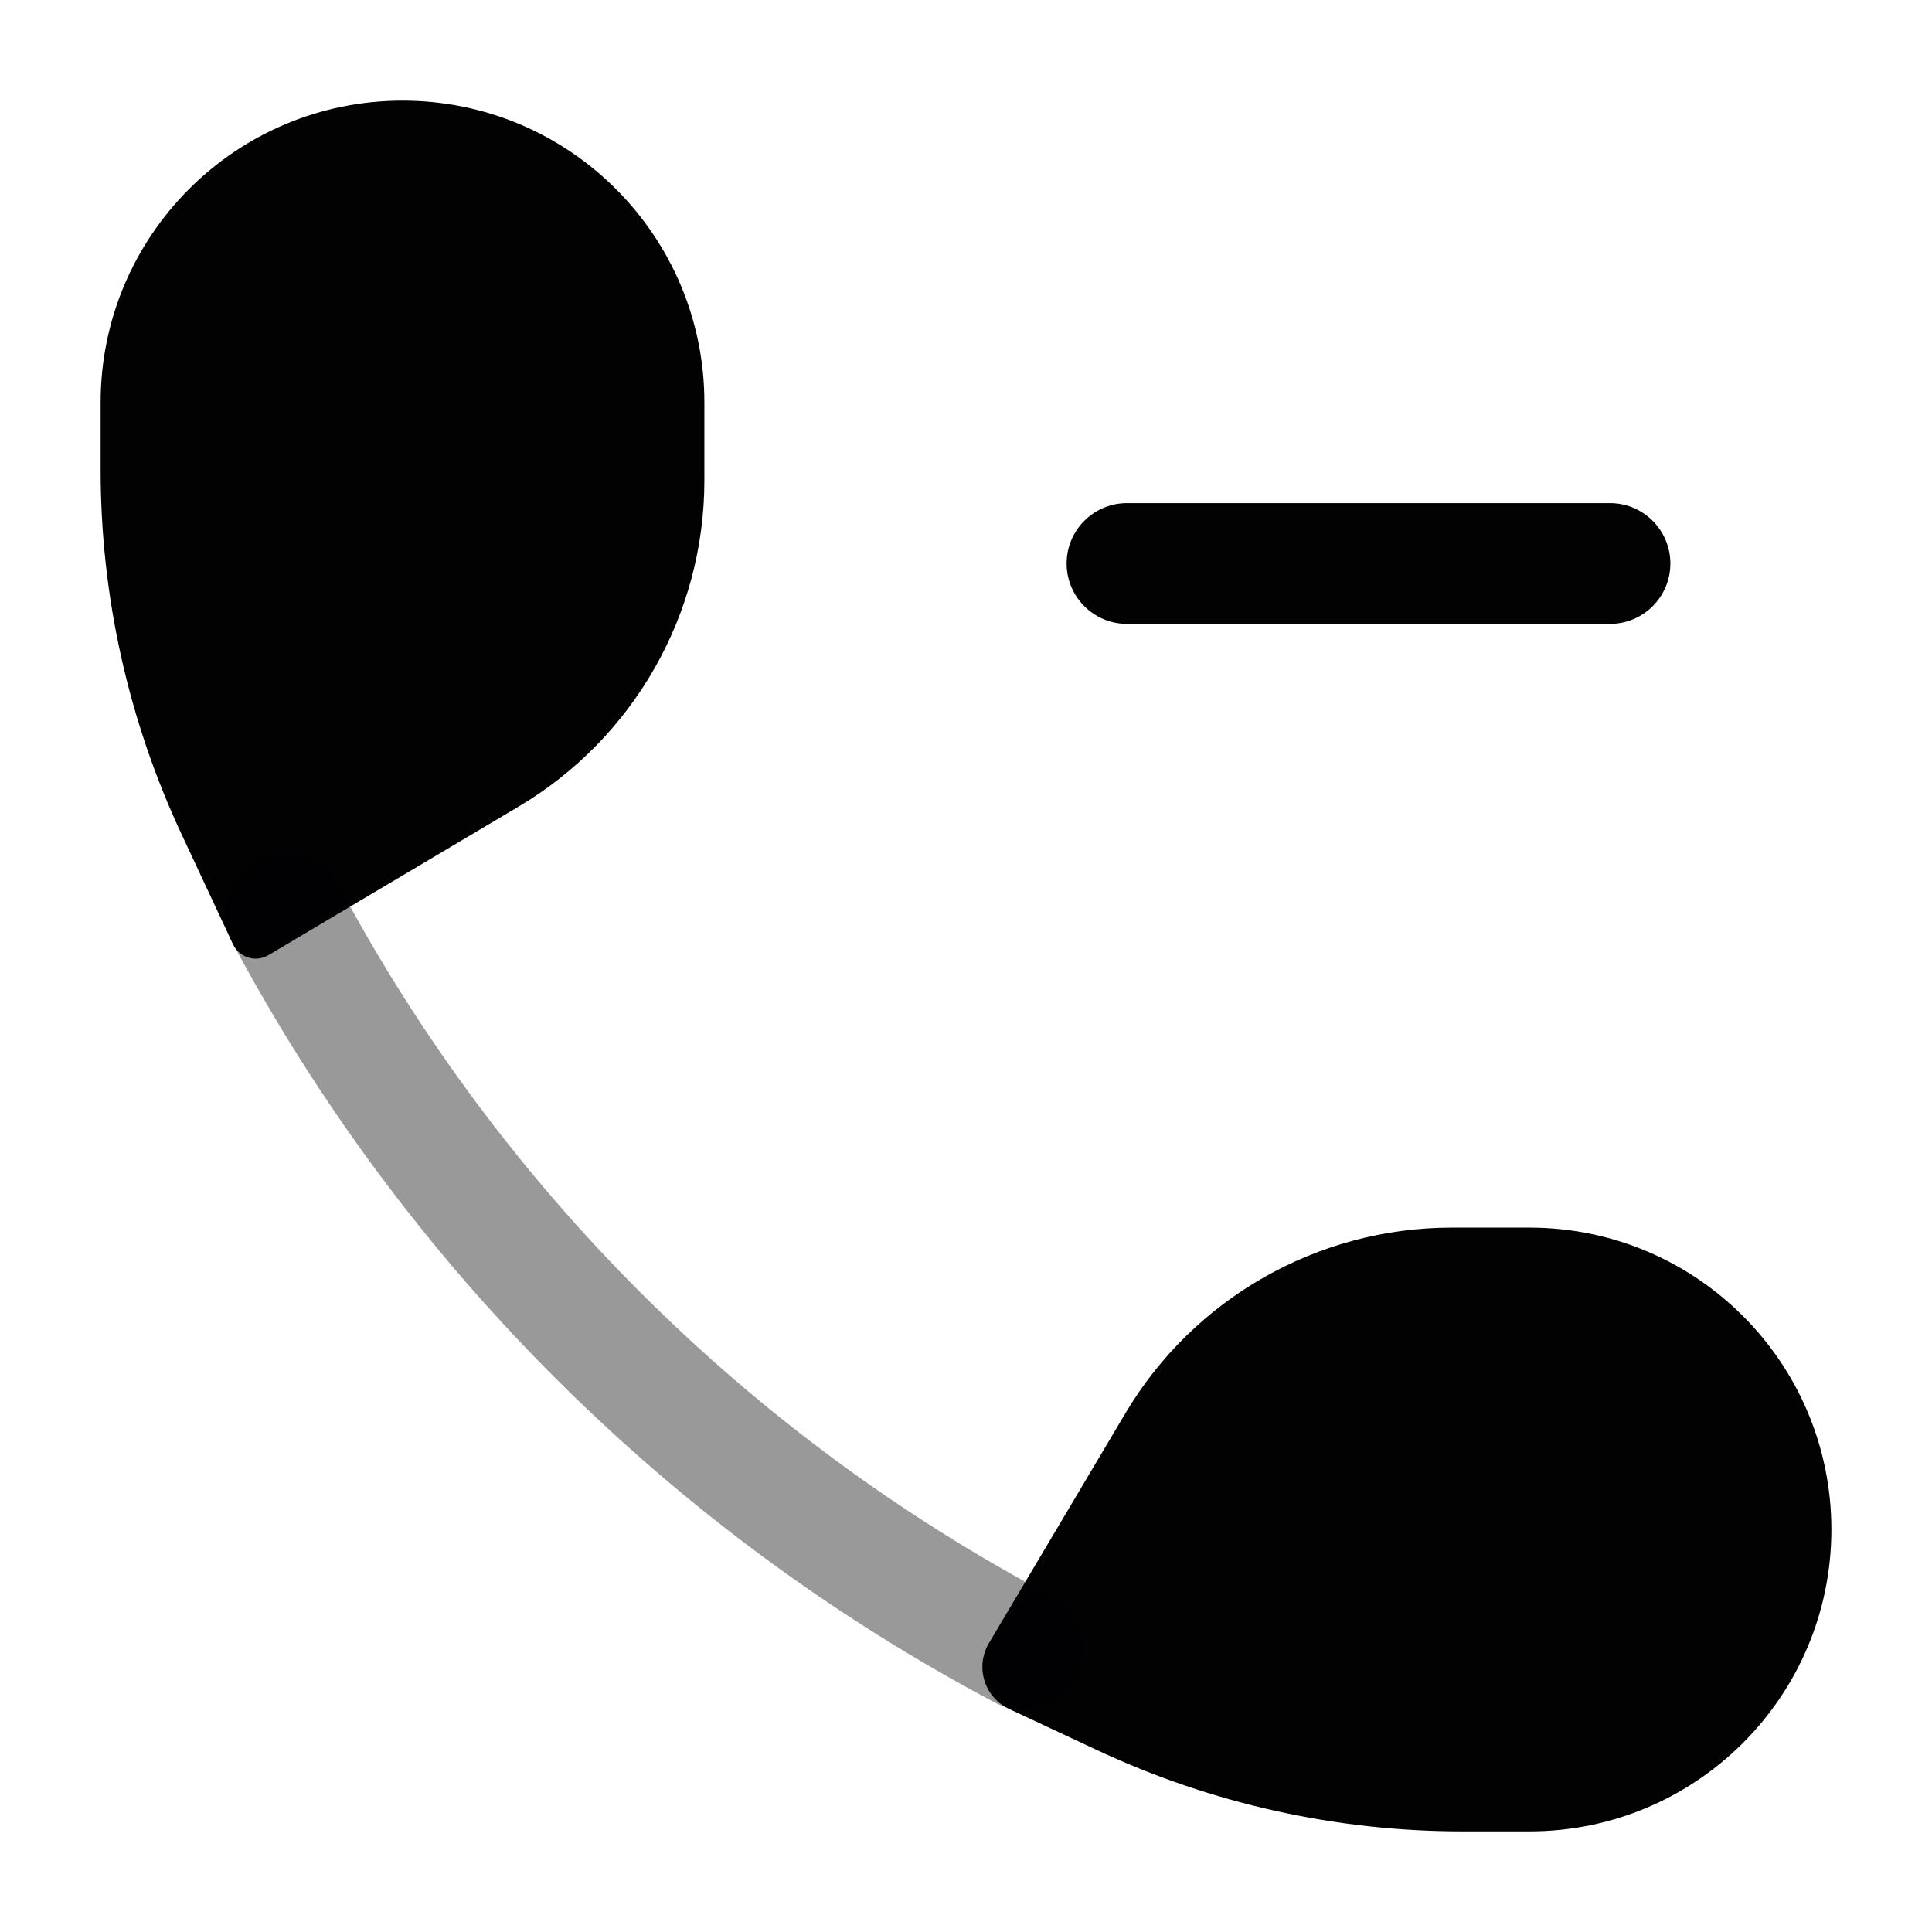 <svg width="24" height="24" viewBox="0 0 24 24" fill="none" xmlns="http://www.w3.org/2000/svg">
<path d="M8.75 5.966V5C8.75 2.929 7.071 1.25 5 1.25C2.929 1.25 1.25 2.929 1.25 5V5.836C1.25 7.403 1.594 8.951 2.259 10.371L2.894 11.729C2.972 11.896 3.177 11.959 3.335 11.865L6.442 10.02C7.873 9.171 8.75 7.63 8.75 5.966Z" fill="#020203"/>
<path d="M18.035 15.25L19.001 15.25C21.072 15.251 22.75 16.929 22.75 19C22.75 21.071 21.071 22.75 19 22.75H18.164C16.596 22.75 15.047 22.405 13.627 21.74L12.535 21.229C12.227 21.085 12.111 20.706 12.284 20.413L13.979 17.558C14.829 16.127 16.37 15.25 18.035 15.25Z" fill="#020203"/>
<path opacity="0.4" fill-rule="evenodd" clip-rule="evenodd" d="M3.191 10.686C3.556 10.491 4.011 10.629 4.205 10.995C6.21 14.754 9.292 17.829 13.058 19.823C13.424 20.017 13.564 20.471 13.37 20.837C13.176 21.203 12.722 21.342 12.356 21.148C8.326 19.014 5.027 15.724 2.882 11.7C2.687 11.335 2.825 10.881 3.191 10.686Z" fill="#020203"/>
<path fill-rule="evenodd" clip-rule="evenodd" d="M13.25 7C13.25 6.586 13.586 6.25 14 6.25H20C20.414 6.25 20.75 6.586 20.75 7C20.75 7.414 20.414 7.75 20 7.75H14C13.586 7.75 13.25 7.414 13.25 7Z" fill="#020203"/>
</svg>
